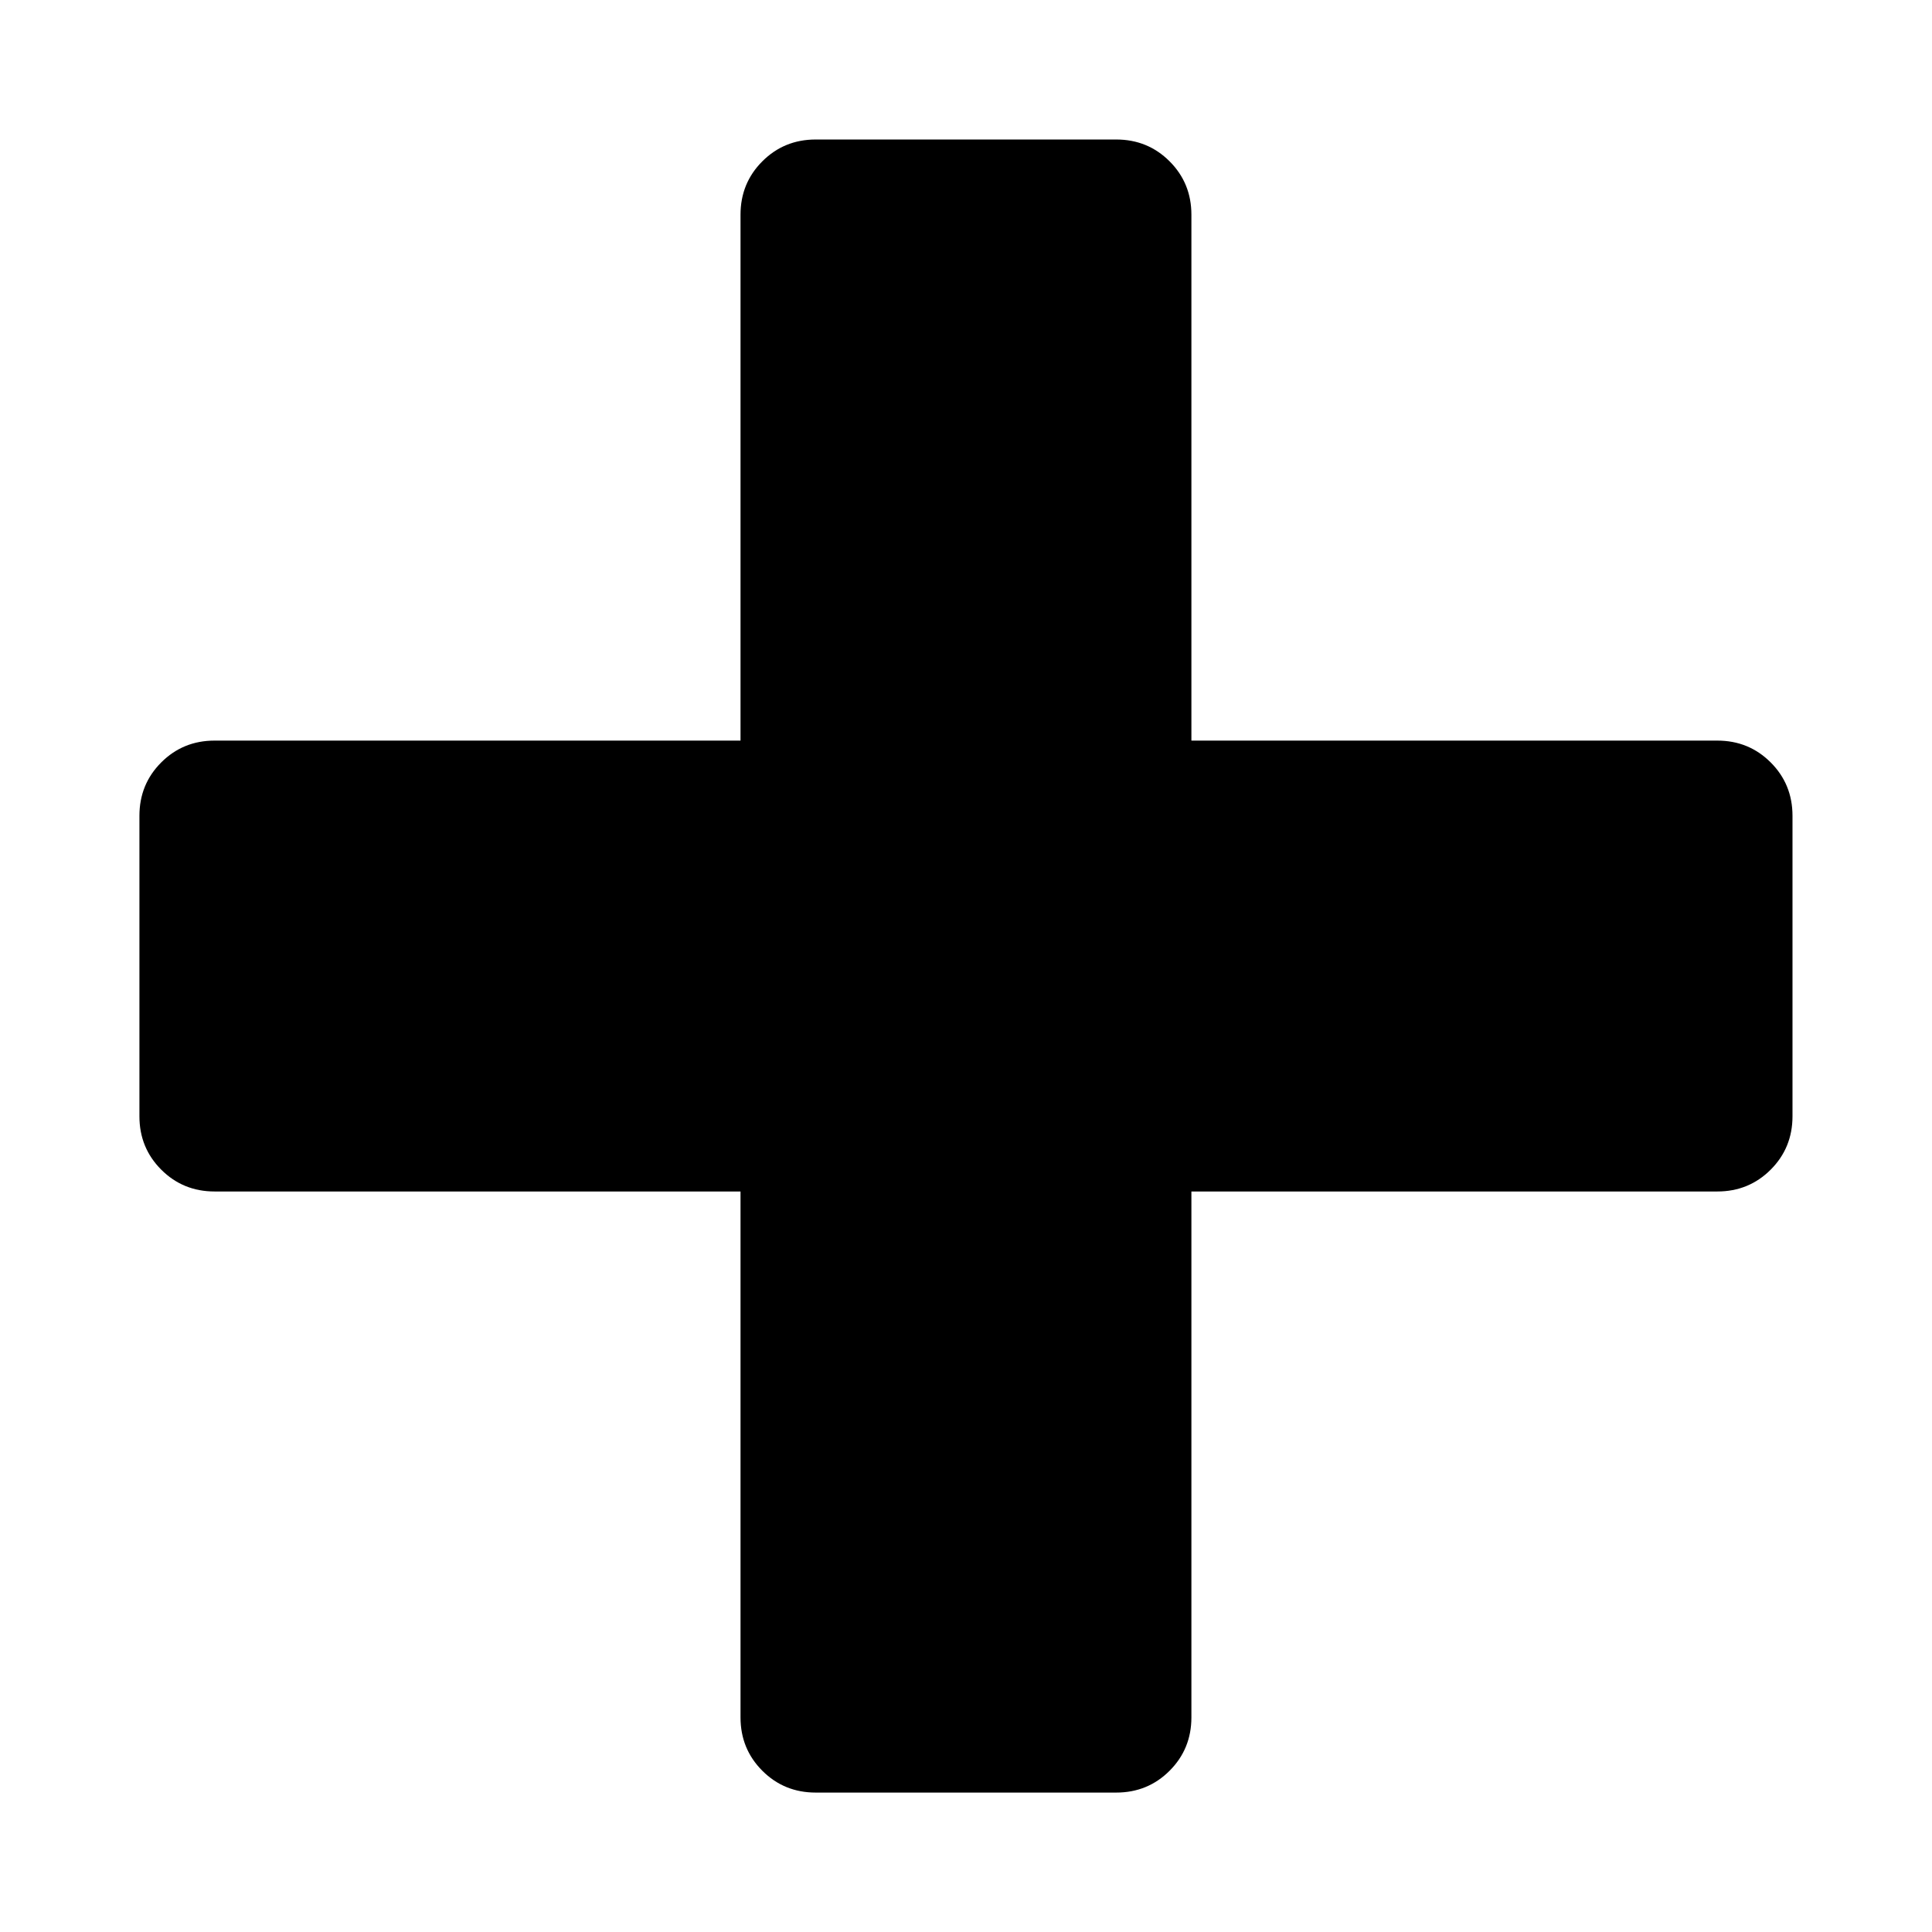 <?xml version="1.0" encoding="UTF-8" standalone="no"?>
<!-- Generated by IcoMoon.io -->

<svg
   xmlns:dc="http://purl.org/dc/elements/1.1/"
   xmlns:cc="http://creativecommons.org/ns#"
   xmlns:rdf="http://www.w3.org/1999/02/22-rdf-syntax-ns#"
   xmlns:svg="http://www.w3.org/2000/svg"
   xmlns="http://www.w3.org/2000/svg"
   xmlns:sodipodi="http://sodipodi.sourceforge.net/DTD/sodipodi-0.dtd"
   xmlns:inkscape="http://www.inkscape.org/namespaces/inkscape"
   version="1.1"
   width="24"
   height="24"
   viewBox="0 0 24 24"
   id="svg6"
   sodipodi:docname="plus.svg"
   inkscape:version="0.92.3 (2405546, 2018-03-11)">
  <defs
     id="defs10" />
  <sodipodi:namedview
     pagecolor="#ffffff"
     bordercolor="#666666"
     borderopacity="1"
     objecttolerance="10"
     gridtolerance="10"
     guidetolerance="10"
     inkscape:pageopacity="0"
     inkscape:pageshadow="2"
     inkscape:window-width="1280"
     inkscape:window-height="995"
     id="namedview8"
     showgrid="false"
     inkscape:zoom="7.375"
     inkscape:cx="16"
     inkscape:cy="16"
     inkscape:window-x="1600"
     inkscape:window-y="0"
     inkscape:window-maximized="1"
     inkscape:current-layer="svg6" />
  <title
     id="title2">plus</title>
  <path
     d="m 10.133,1.733 h 3.733 q 0.392,0 0.663,0.271 0.271,0.271 0.271,0.663 v 6.533 h 6.533 q 0.392,0 0.663,0.271 0.271,0.271 0.271,0.663 v 3.733 q 0,0.392 -0.271,0.663 -0.271,0.271 -0.663,0.271 h -6.533 v 6.533 q 0,0.392 -0.271,0.663 -0.271,0.271 -0.663,0.271 h -3.733 q -0.392,0 -0.663,-0.271 -0.271,-0.271 -0.271,-0.663 v -6.533 h -6.533 q -0.392,0 -0.663,-0.271 -0.271,-0.271 -0.271,-0.663 v -3.733 q 0,-0.392 0.271,-0.663 0.271,-0.271 0.663,-0.271 h 6.533 v -6.533 q 0,-0.392 0.271,-0.663 0.271,-0.271 0.663,-0.271 z"
     id="path4"
     inkscape:connector-curvature="0"
     style="stroke-width:0.7" />
</svg>
